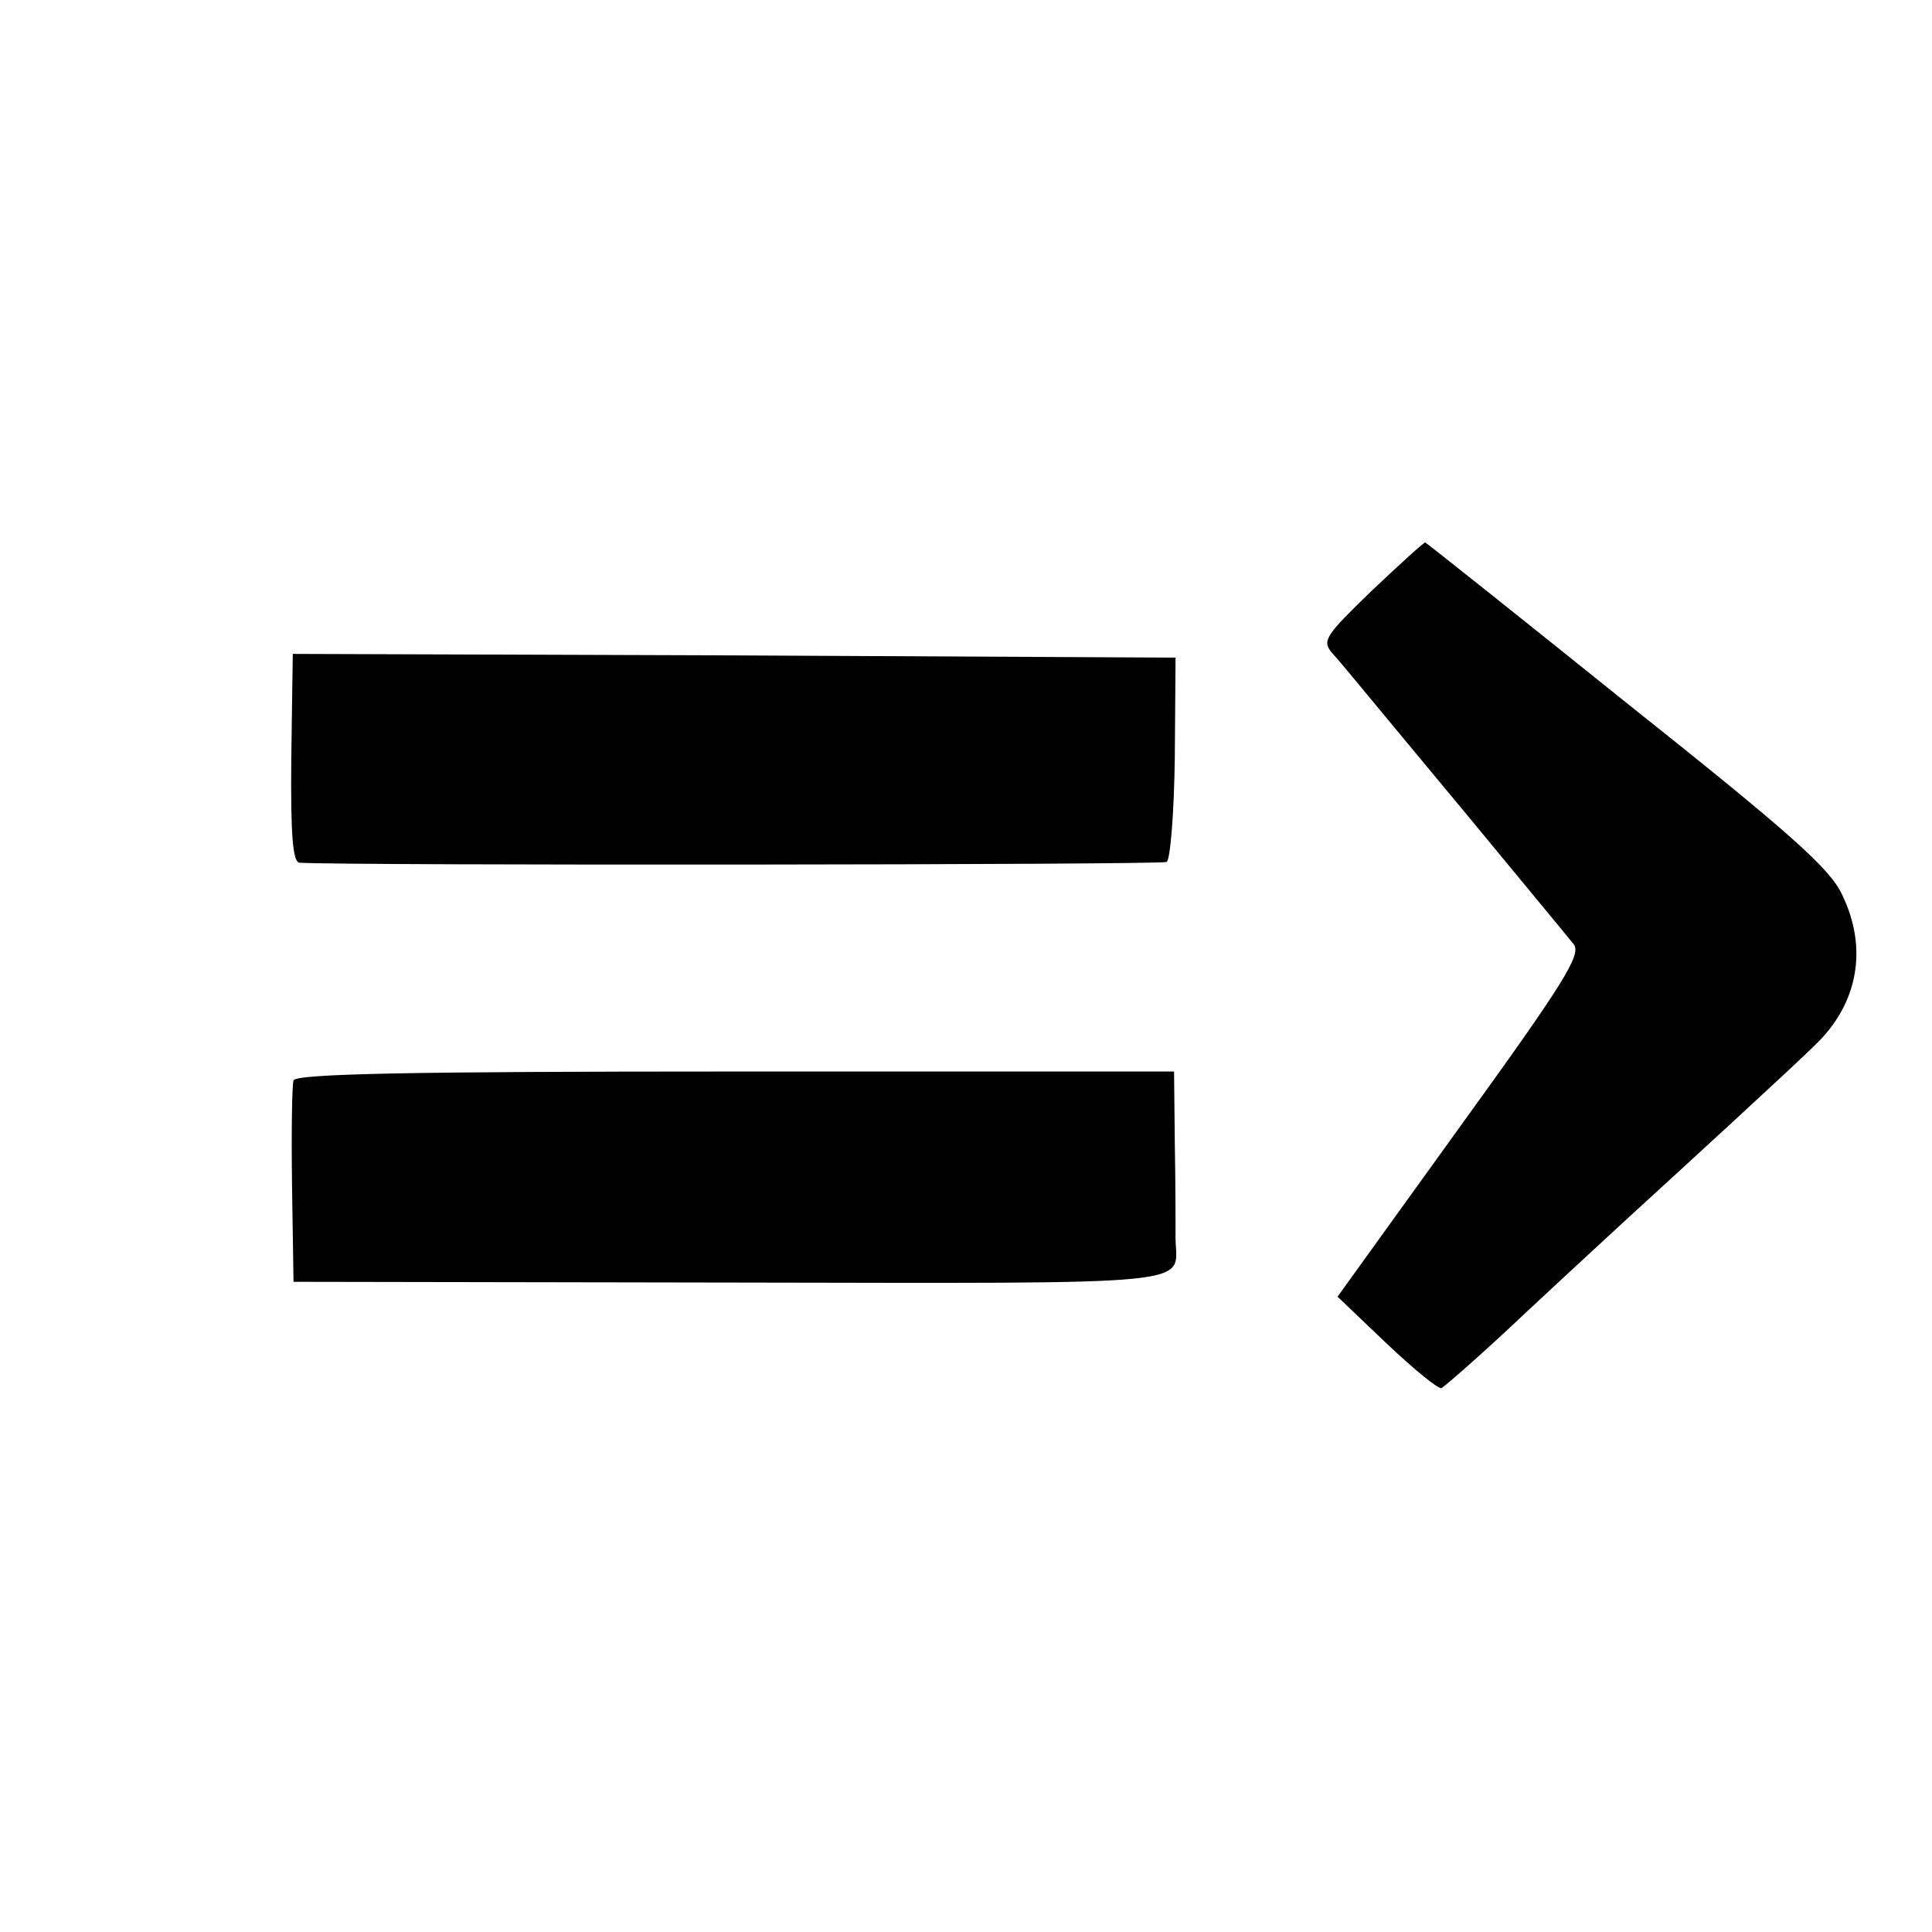 <?xml version="1.0" standalone="no"?>
<!DOCTYPE svg PUBLIC "-//W3C//DTD SVG 20010904//EN"
 "http://www.w3.org/TR/2001/REC-SVG-20010904/DTD/svg10.dtd">
<svg version="1.0" xmlns="http://www.w3.org/2000/svg"
 width="260pt" height="260pt" viewBox="0 0 260 260"
 preserveAspectRatio="xMidYMid meet">
<g transform="translate(0,260) scale(0.1,-0.1)"
fill="#000000" stroke="none">
<path d="M1846 1805 c-62 -60 -67 -67 -54 -83 18 -20 17 -20 185 -222 70 -85
134 -162 141 -171 10 -14 -12 -50 -153 -245 l-165 -229 66 -63 c37 -35 70 -62
74 -60 4 2 57 48 116 104 60 56 121 112 135 125 81 74 227 208 251 232 59 56
72 131 37 203 -16 35 -70 83 -290 258 -148 119 -270 216 -271 216 -2 0 -34
-29 -72 -65z"/>
<path d="M392 1580 c-1 -104 2 -140 11 -141 58 -4 1161 -3 1167 1 5 3 10 66
11 140 l1 135 -594 3 -594 2 -2 -140z"/>
<path d="M395 1146 c-2 -6 -3 -69 -2 -141 l2 -130 588 -1 c644 -1 600 -5 599
59 0 18 0 75 -1 129 l-1 96 -591 0 c-436 0 -591 -3 -594 -12z"/>
</g>
</svg>

